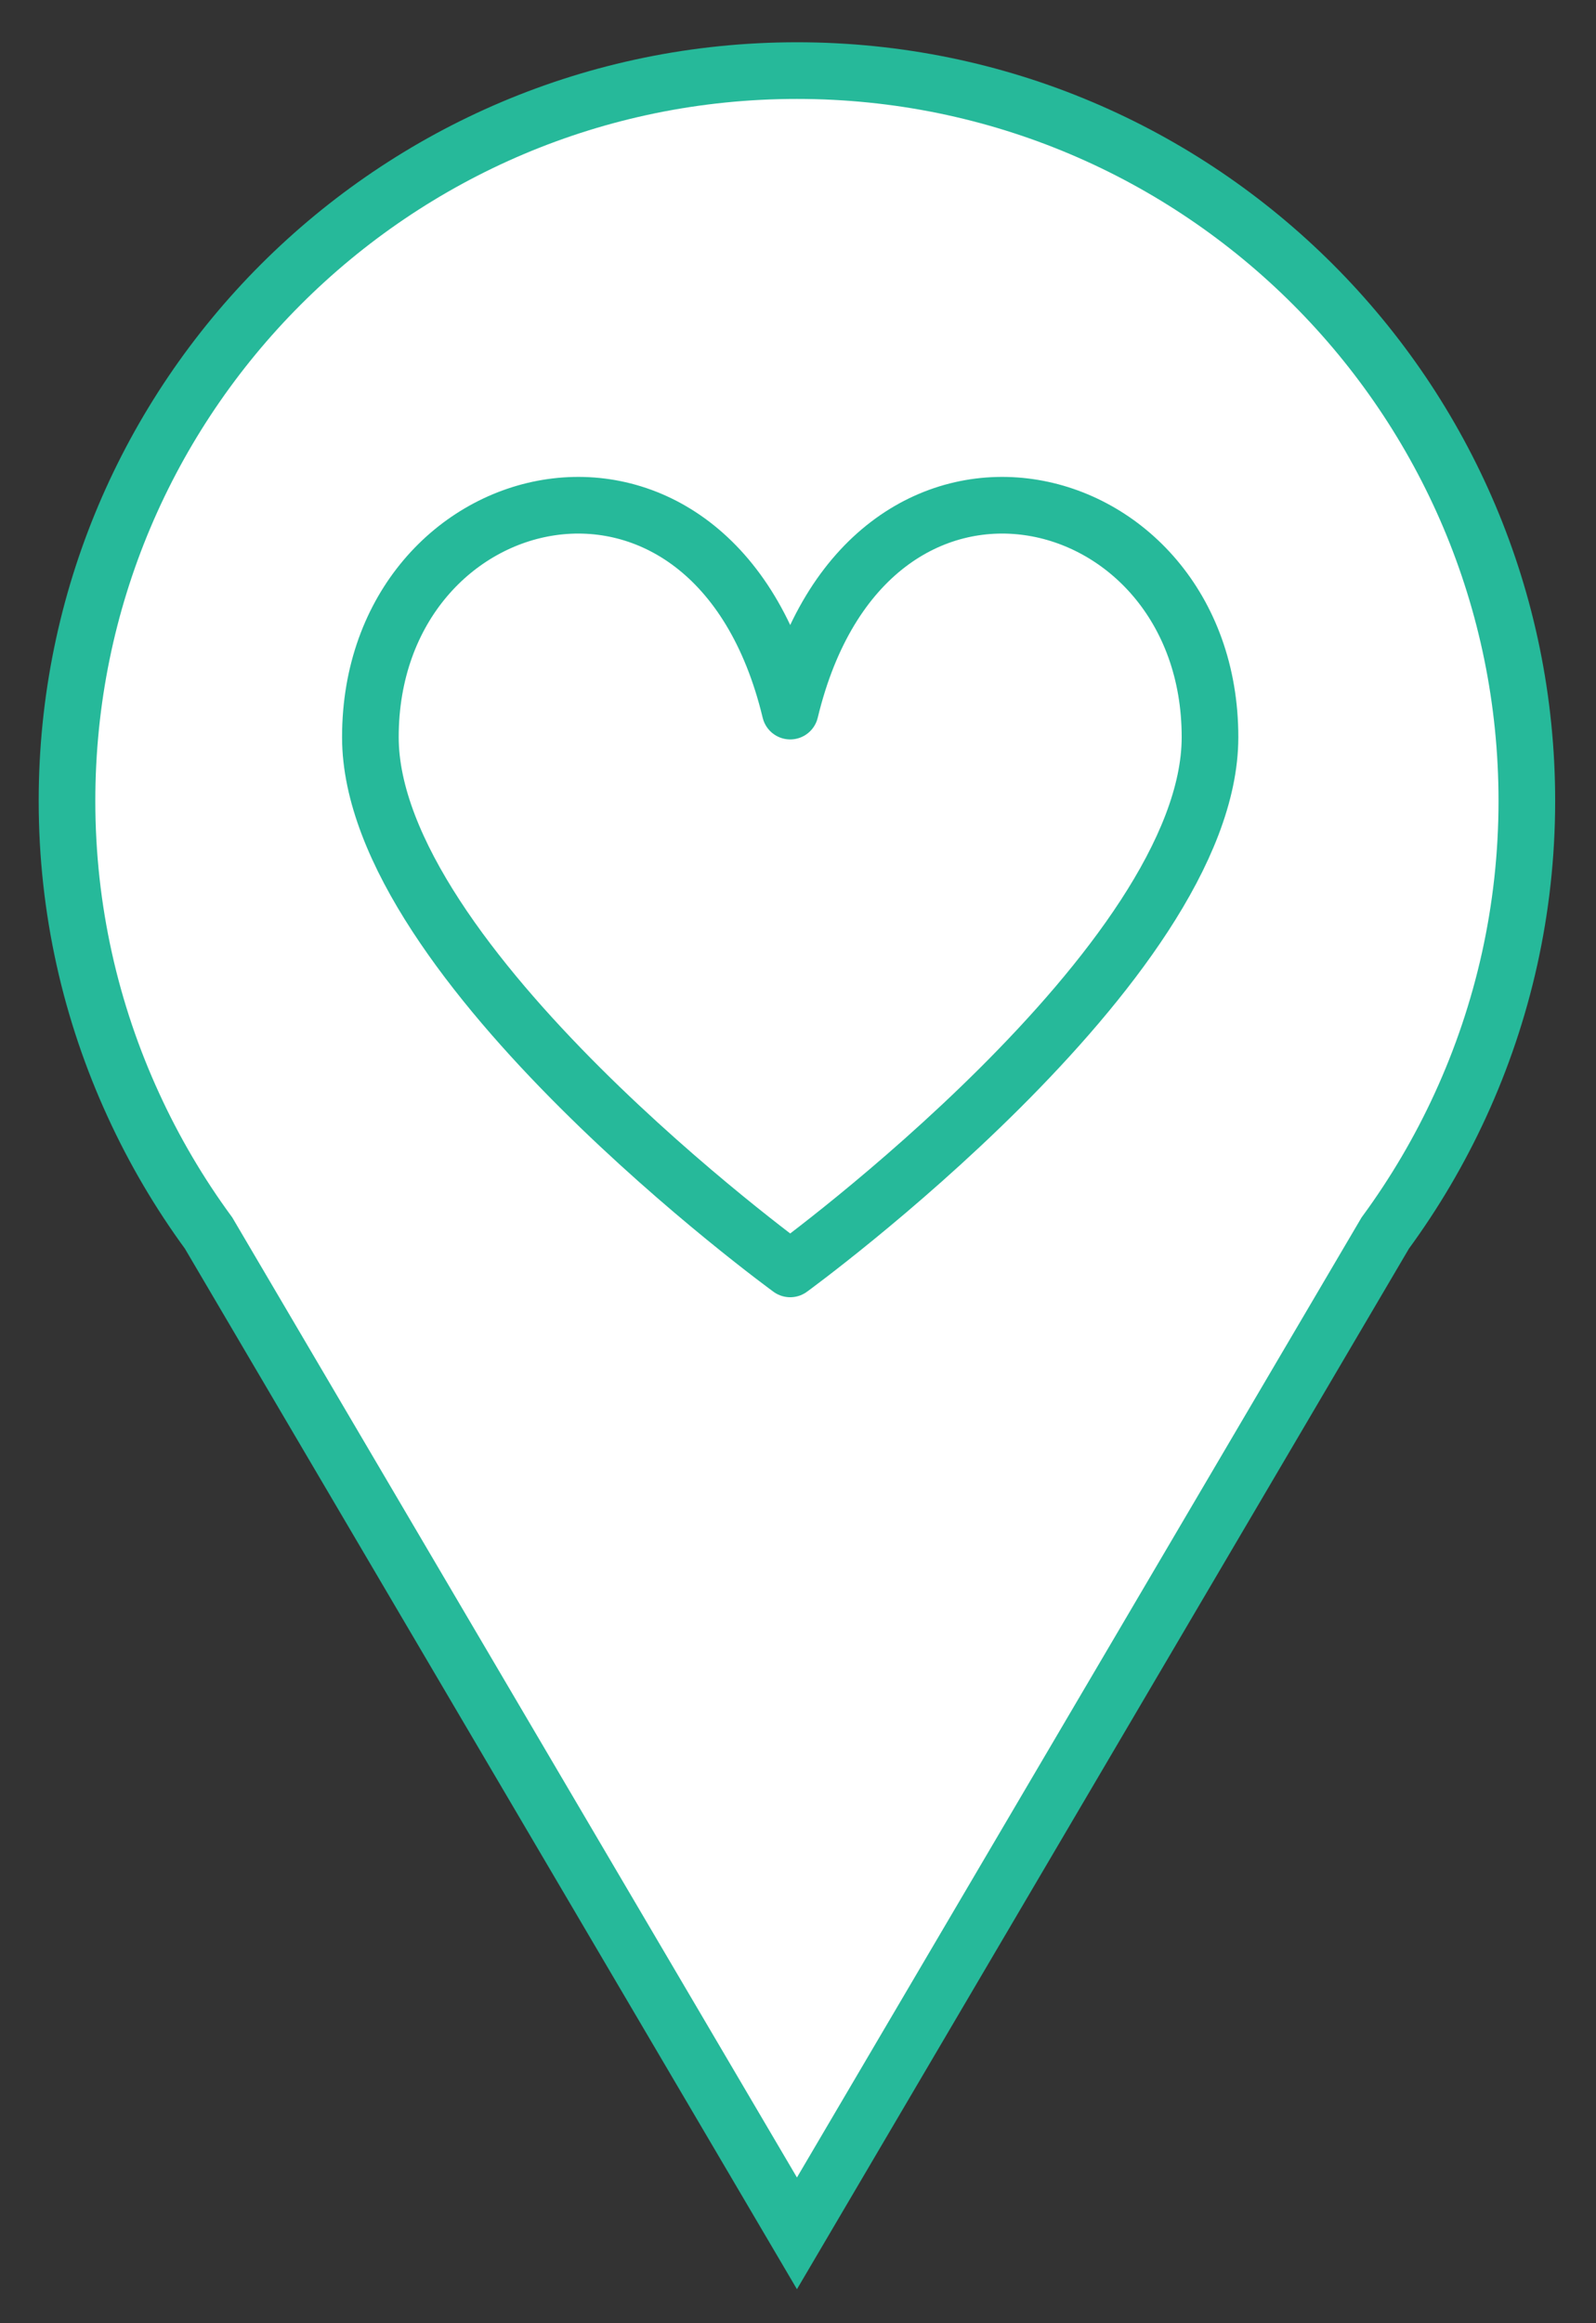 <?xml version="1.0" encoding="utf-8"?>
<!-- Generator: Adobe Illustrator 16.0.0, SVG Export Plug-In . SVG Version: 6.00 Build 0)  -->
<!DOCTYPE svg PUBLIC "-//W3C//DTD SVG 1.1//EN" "http://www.w3.org/Graphics/SVG/1.1/DTD/svg11.dtd">
<svg version="1.1" id="Layer_1" xmlns="http://www.w3.org/2000/svg" xmlns:xlink="http://www.w3.org/1999/xlink" x="0px" y="0px"
	 width="197.261px" height="286.986px" viewBox="0 0 197.261 286.986" enable-background="new 0 0 197.261 286.986"
	 xml:space="preserve">
<rect x="0" y="0" width="197.261" height="286.986" fill="#333333" stroke="none"/>
<g id="Marker">
	<path fill="#FFFFFF" stroke="#26B99A" stroke-width="7" stroke-miterlimit="10" d="M16.496,136.529L16.496,136.529L16.496,136.529
		c2.569,5.607,5.681,10.883,9.286,15.801L98.5,275.9l72.711-123.57c3.605-4.918,6.722-10.194,9.292-15.801l0,0l0,0
		c5.257-11.449,8.21-24.171,8.21-37.583c0-49.826-40.398-90.224-90.213-90.224c-49.827,0-90.219,40.397-90.219,90.224
		C8.281,112.358,11.229,125.08,16.496,136.529z"/>
	
		<circle display="none" fill="#FFFFFF" stroke="#26B99A" stroke-width="7" stroke-miterlimit="10" cx="97.862" cy="102.517" r="54.372"/>
	
		<path fill-rule="evenodd" clip-rule="evenodd" fill="none" stroke="#26B99A" stroke-width="7" stroke-linejoin="round" stroke-miterlimit="2.613" d="
		M97.667,156.756c0,0,51.886-37.736,51.886-65.688c0-32.254-42.446-42.455-51.886-3.222c-9.427-39.233-51.889-29.032-51.889,3.222
		C45.778,119.02,97.667,156.756,97.667,156.756z"/>
</g>
</svg>
